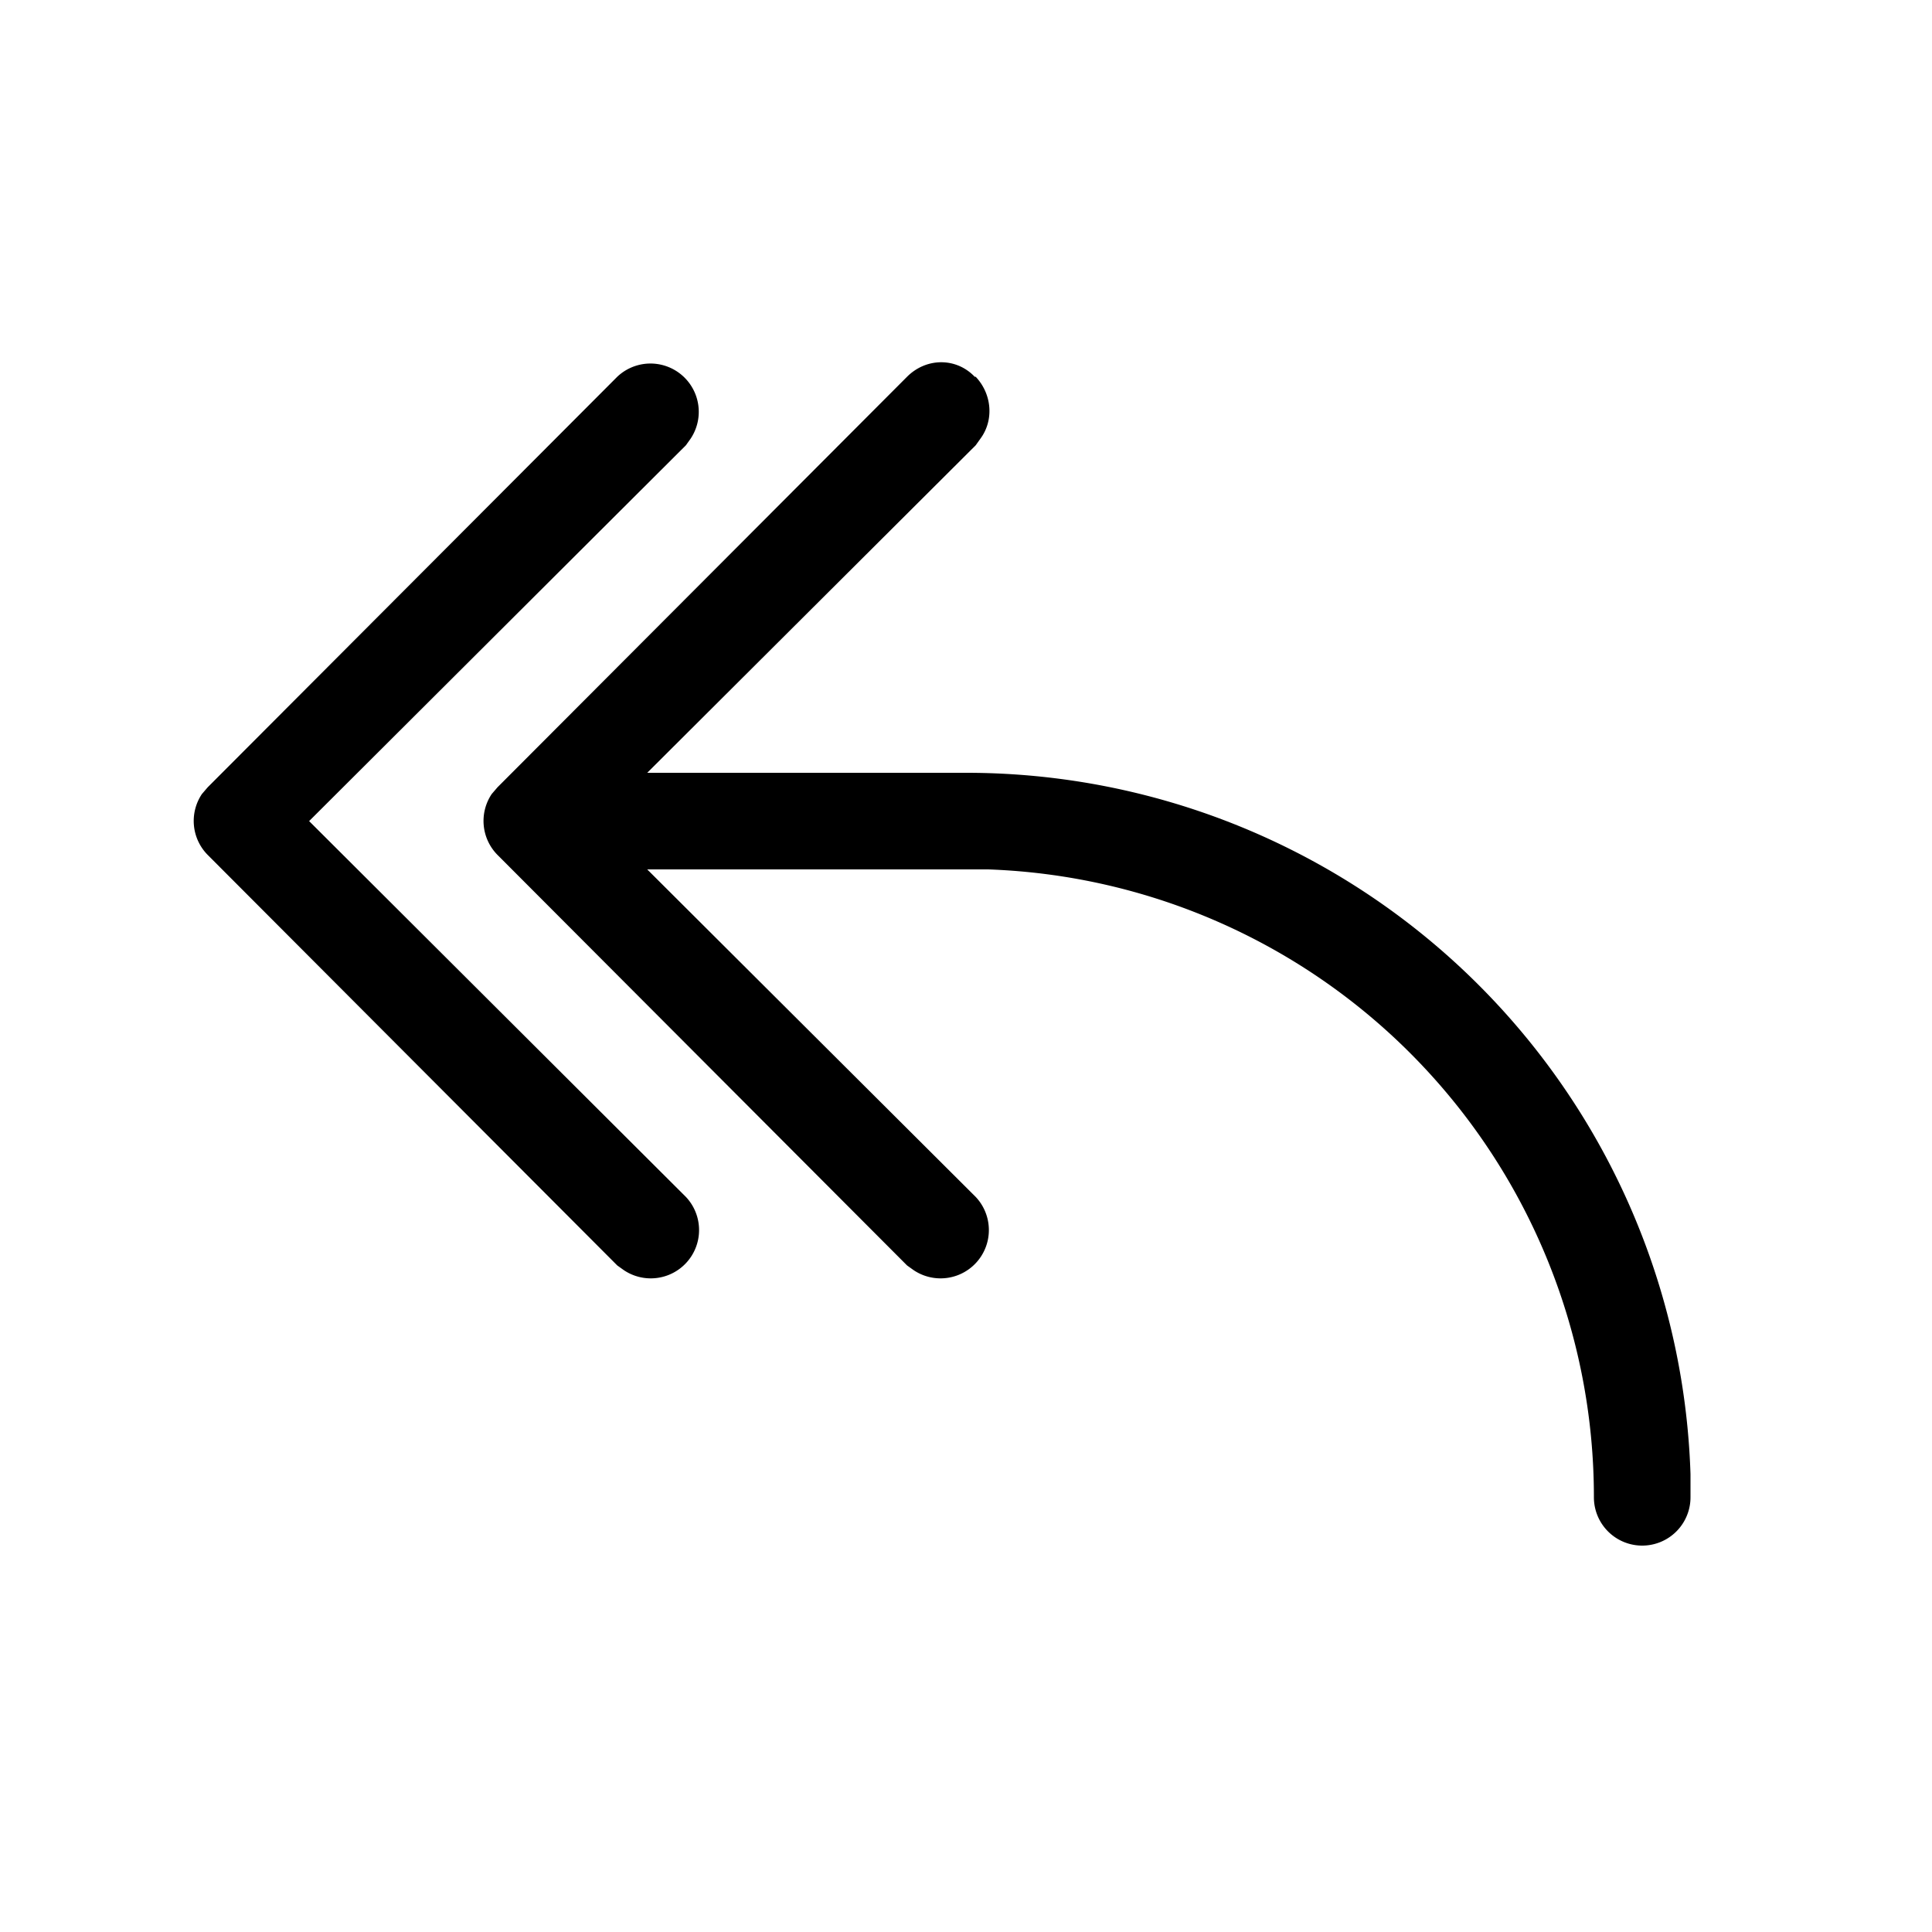 <svg width="20" height="20" viewBox="0 0 20 20" xmlns="http://www.w3.org/2000/svg"><path d="M10.1 3.9c.17.18.19.45.05.64l-.05.07L6.7 8H10a7.5 7.5 0 017.5 7.26v.24a.5.5 0 01-1 0A6.5 6.5 0 0010.23 9H6.7l3.4 3.39a.5.5 0 01-.64.76l-.07-.05-4.24-4.25a.5.5 0 01-.06-.63l.06-.07L9.39 3.9c.2-.2.51-.2.7 0zM2.15 8.15L6.39 3.9a.5.5 0 01.76.64l-.05.07L3.2 8.5l3.9 3.89a.5.5 0 01-.64.76l-.07-.05-4.24-4.25a.5.5 0 01-.06-.63l.06-.07L6.39 3.9 2.15 8.15z"/></svg>